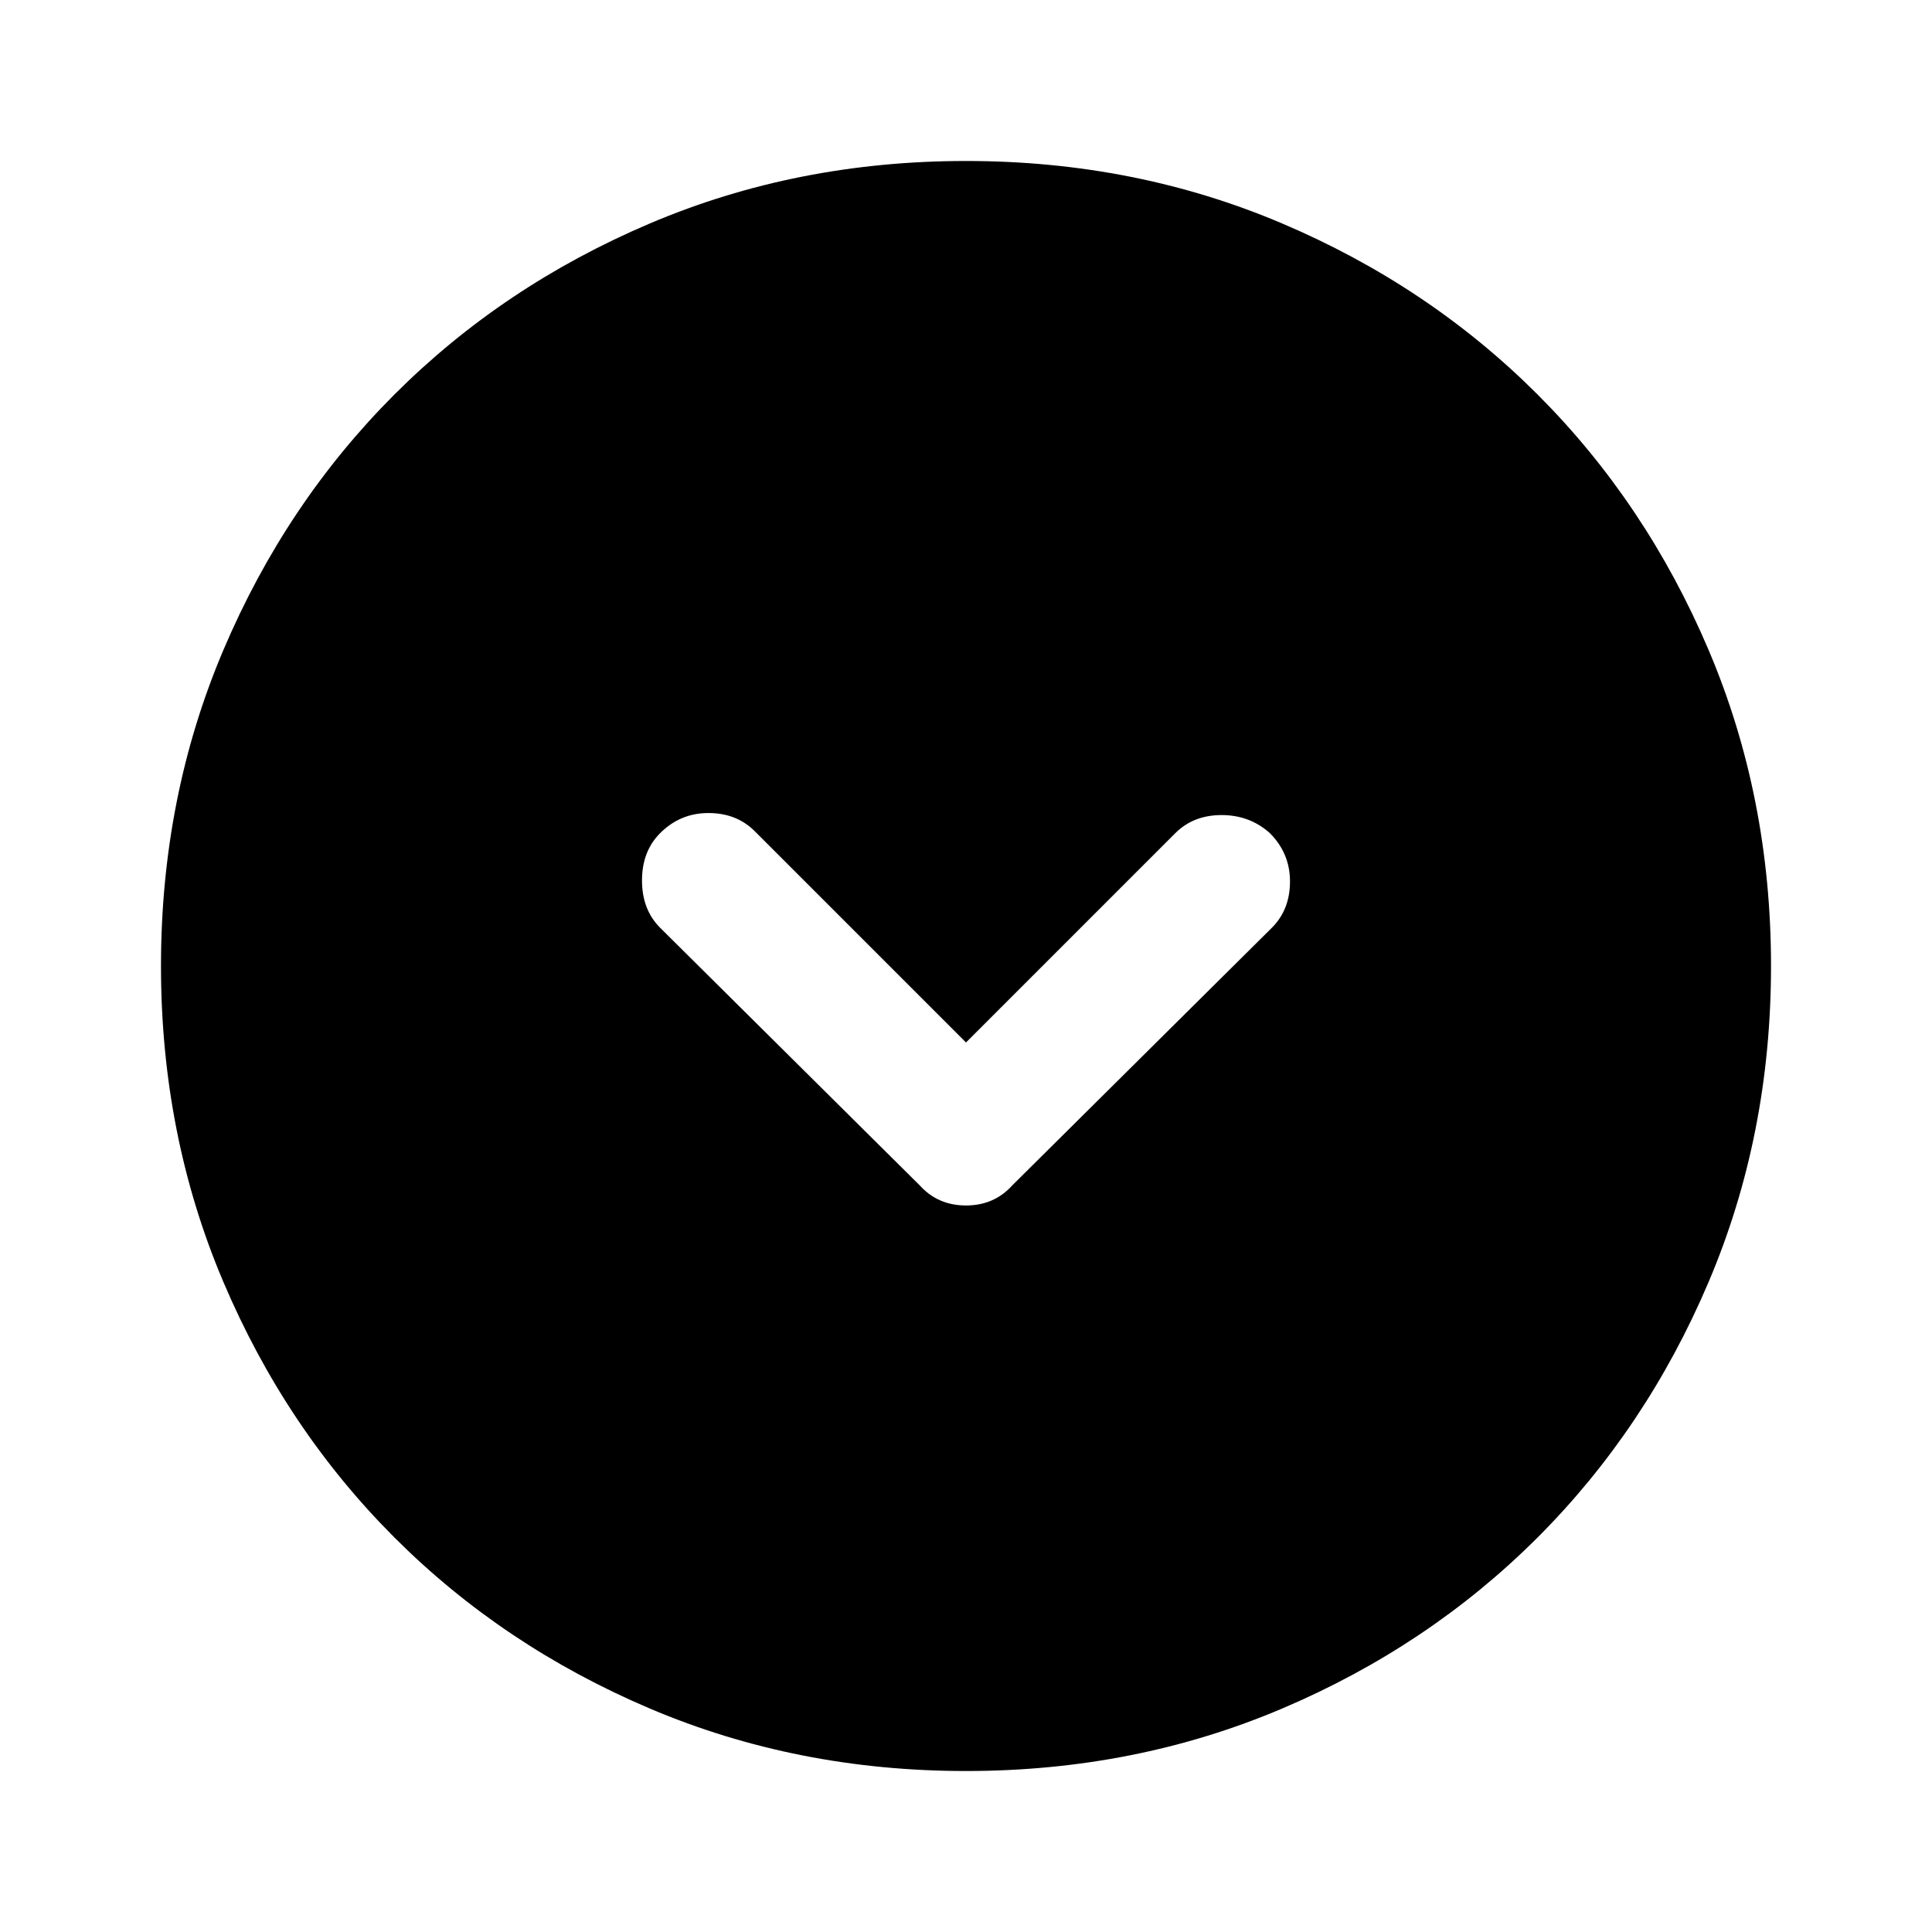 <svg xmlns="http://www.w3.org/2000/svg" height="40" width="40"><path d="M19.042 24.542q.375.416.958.416t.958-.416l5.375-5.334q.375-.375.375-.958t-.416-1q-.417-.375-1-.375-.584 0-.959.375L20 21.583l-4.375-4.375q-.375-.375-.958-.375-.584 0-1 .417-.375.375-.375.979t.375.979ZM20 36.667q-3.5 0-6.542-1.292-3.041-1.292-5.291-3.542-2.25-2.25-3.542-5.291Q3.333 23.5 3.333 20t1.292-6.542q1.292-3.041 3.542-5.291 2.25-2.25 5.291-3.542Q16.5 3.333 20 3.333t6.542 1.292q3.041 1.292 5.291 3.542 2.25 2.25 3.542 5.291Q36.667 16.5 36.667 20t-1.292 6.542q-1.292 3.041-3.542 5.291-2.25 2.25-5.291 3.542Q23.5 36.667 20 36.667Z"/></svg>
